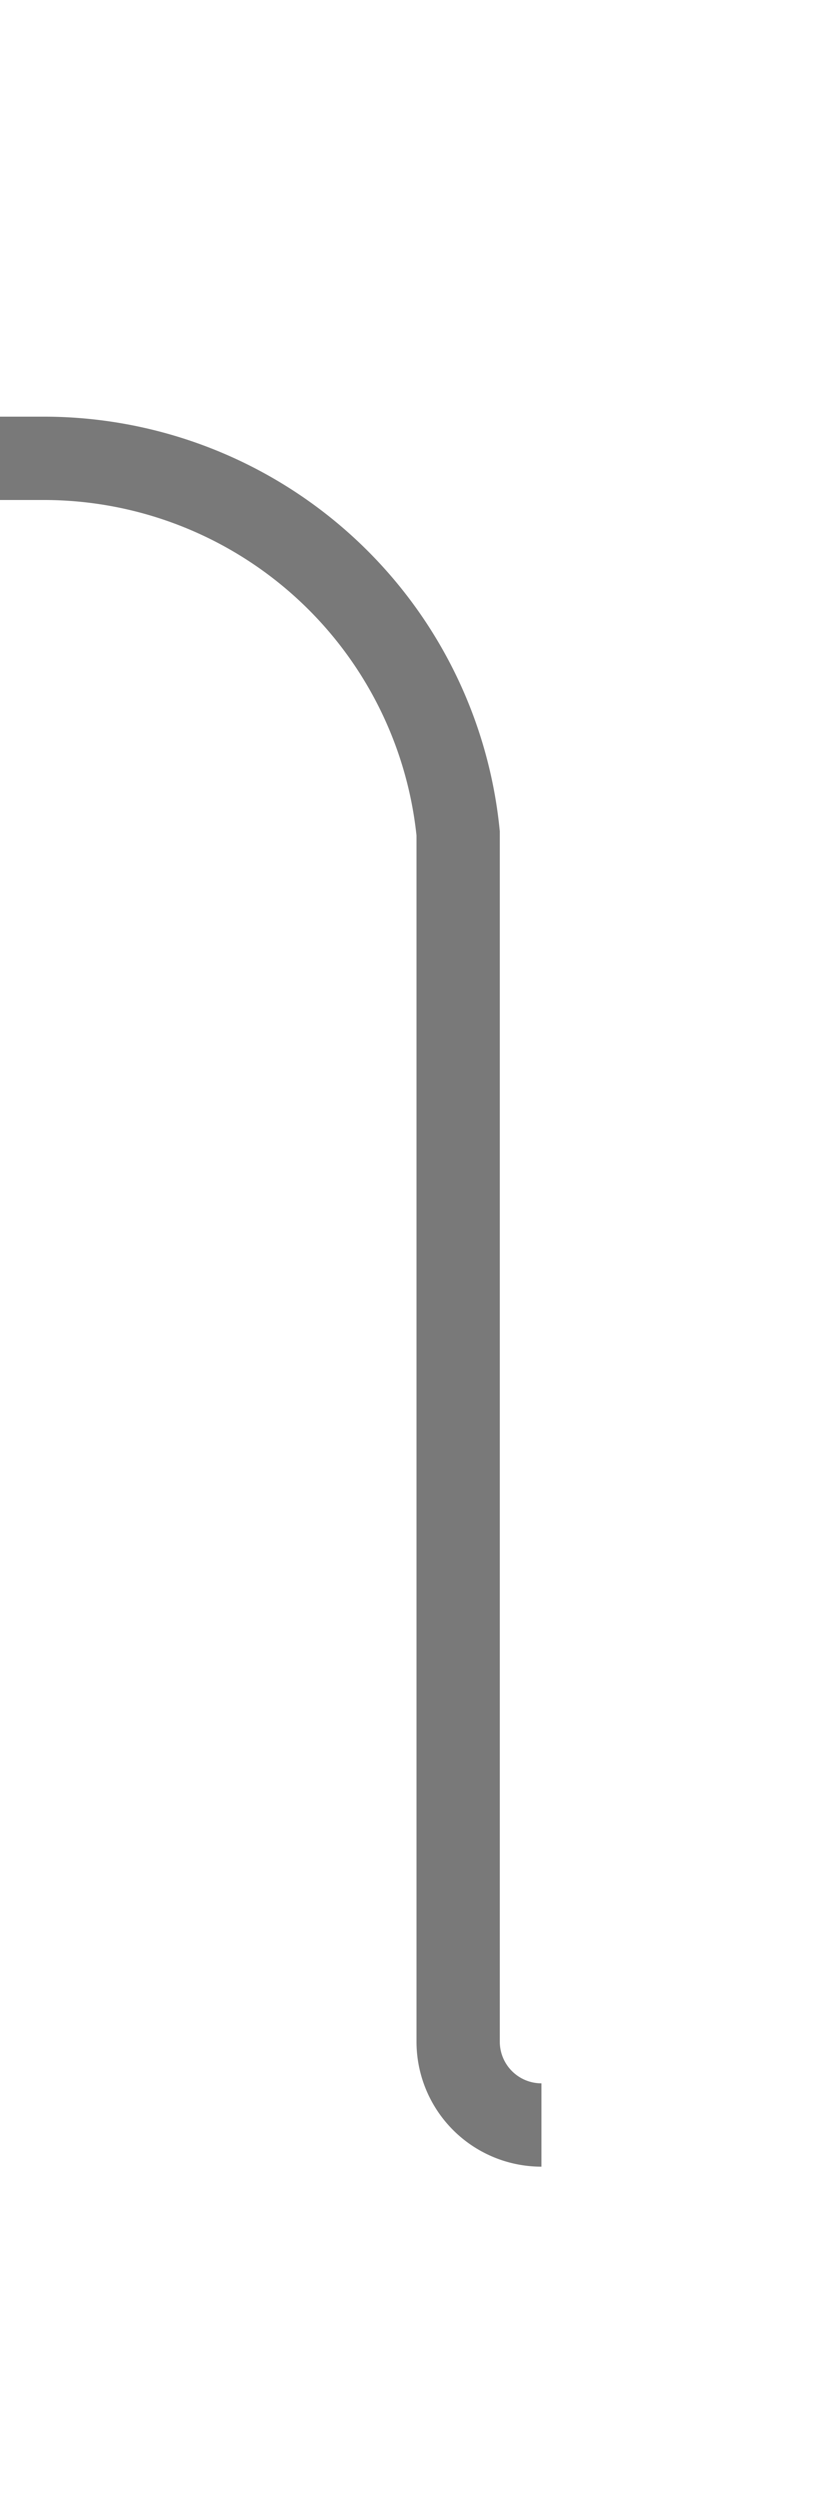 ﻿<?xml version="1.0" encoding="utf-8"?>
<svg version="1.1" xmlns:xlink="http://www.w3.org/1999/xlink" width="10px" height="30px" preserveAspectRatio="xMidYMin meet" viewBox="695 700  8 30" xmlns="http://www.w3.org/2000/svg">
  <defs>
    <mask fill="white" id="clip25">
      <path d="M 395.5 692  L 480.5 692  L 480.5 717  L 395.5 717  Z M 170 672  L 702 672  L 702 728  L 170 728  Z " fill-rule="evenodd" />
    </mask>
  </defs>
  <path d="M 700.5 725.5  A 1 1 0 0 1 699.5 724.5 L 699.5 710  A 5 5 0 0 0 694.5 705.5 L 184 705.5  A 5 5 0 0 1 179.5 700.5 L 179.5 686  " stroke-width="1" stroke="#797979" fill="none" mask="url(#clip25)" />
  <path d="M 185.8 687  L 179.5 681  L 173.2 687  L 185.8 687  Z " fill-rule="nonzero" fill="#797979" stroke="none" mask="url(#clip25)" />
</svg>